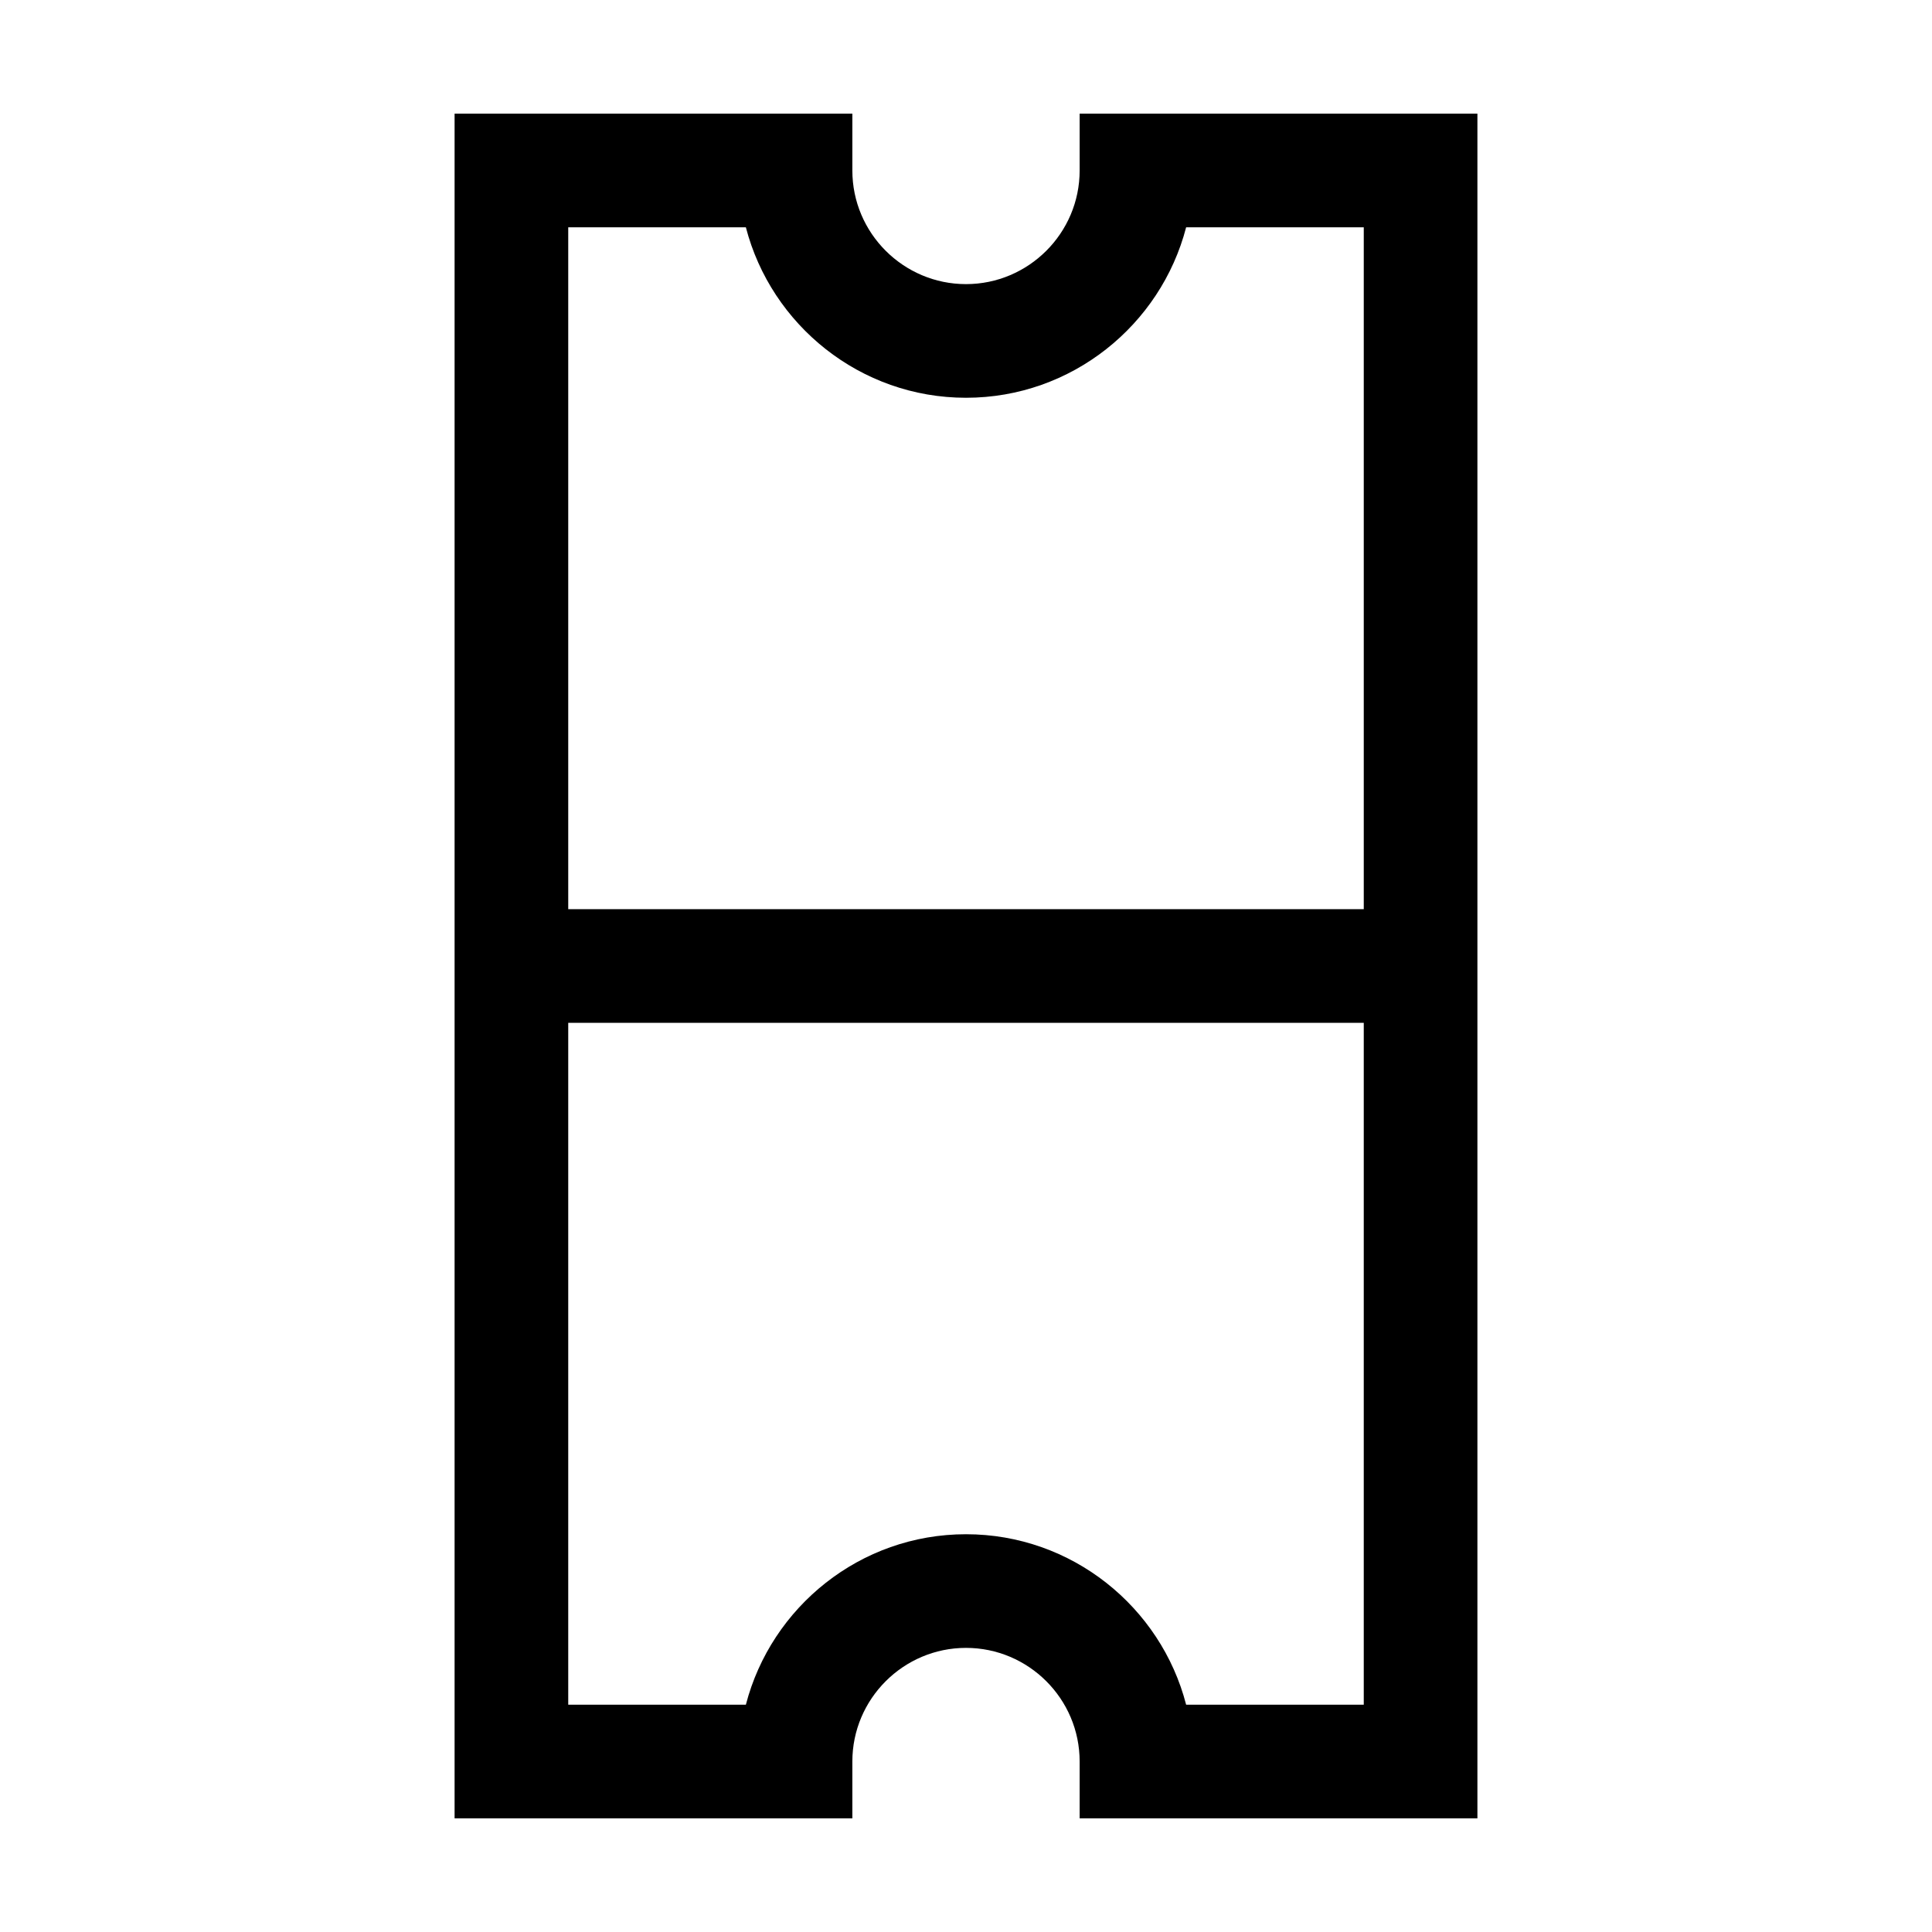 <svg xmlns="http://www.w3.org/2000/svg" width="17" height="17" viewBox="0 0 17 17"><title>ticket</title><path d="M9.5 1v.5c0 .552-.45 1-1 1s-1-.448-1-1V1H4v15h3.5v-.5c0-.552.45-1 1-1s1 .448 1 1v.5H13V1H9.5zM6.563 2c.223.86 1.007 1.5 1.937 1.5s1.714-.64 1.937-1.5H12v6H5V2h1.563zm3.874 13c-.222-.86-1.006-1.5-1.937-1.5s-1.714.64-1.937 1.5H5V9h7v6h-1.563z"/></svg>
